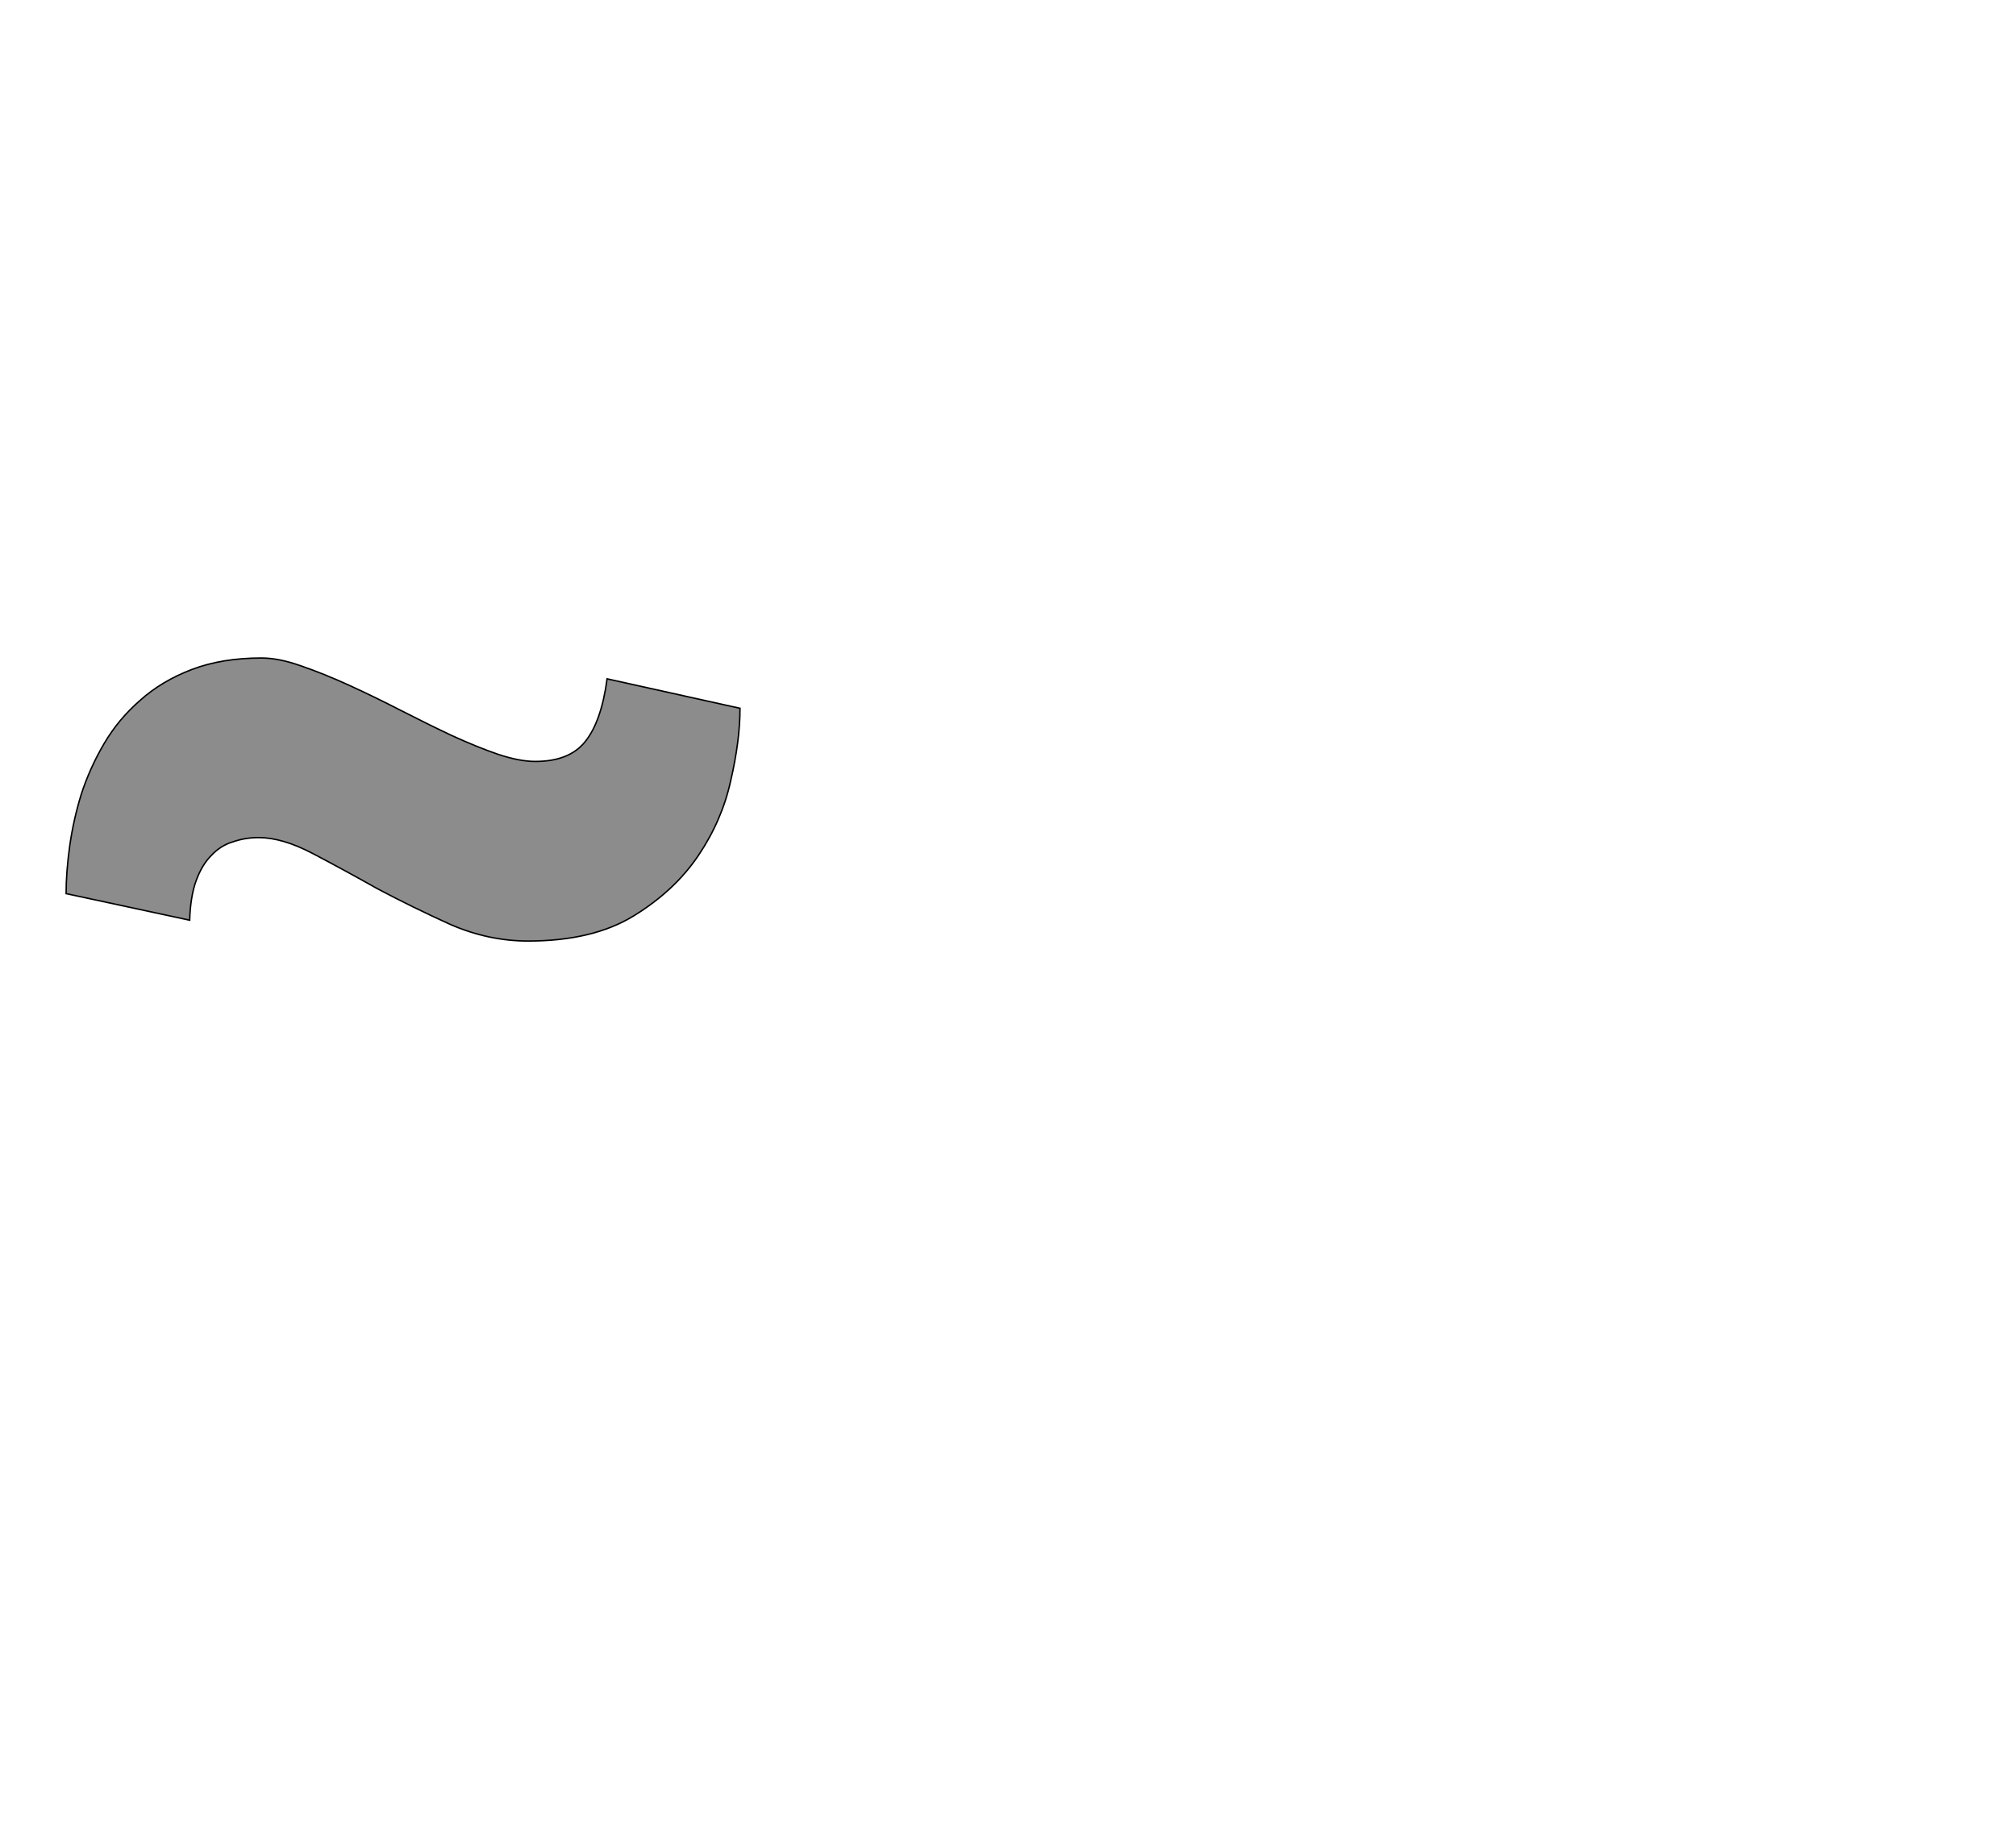 <!--
BEGIN METADATA

BBOX_X_MIN -8
BBOX_Y_MIN 446
BBOX_X_MAX 930
BBOX_Y_MAX 840
WIDTH 938
HEIGHT 394
H_BEARING_X -8
H_BEARING_Y 840
H_ADVANCE 905
V_BEARING_X -460
V_BEARING_Y 816
V_ADVANCE 2027
ORIGIN_X 0
ORIGIN_Y 0

END METADATA
-->

<svg width='2806px' height='2543px' xmlns='http://www.w3.org/2000/svg' version='1.1'>

 <!-- make sure glyph is visible within svg window -->
 <g fill-rule='nonzero'  transform='translate(100 1756)'>

  <!-- draw actual outline using lines and Bezier curves-->
  <path fill='black' stroke='black' fill-opacity='0.45'  stroke-width='2'  d='
 M -8,-512
 Q -8,-542 -3,-578
 Q 2,-614 13,-650
 Q 25,-687 45,-721
 Q 65,-755 95,-781
 Q 125,-808 167,-824
 Q 209,-840 264,-840
 Q 288,-840 319,-829
 Q 351,-818 386,-802
 Q 421,-786 458,-767
 Q 495,-748 529,-732
 Q 564,-716 593,-706
 Q 623,-696 645,-696
 Q 692,-696 714,-723
 Q 737,-751 745,-811
 L 930,-770
 Q 930,-725 917,-669
 Q 905,-614 872,-565
 Q 839,-516 782,-481
 Q 725,-446 635,-446
 Q 580,-446 527,-469
 Q 474,-493 425,-519
 Q 377,-546 335,-568
 Q 293,-590 260,-590
 Q 241,-590 224,-584
 Q 207,-579 194,-565
 Q 181,-552 173,-530
 Q 165,-508 164,-475
 L -8,-512
 Z

  '/>
 </g>
</svg>
